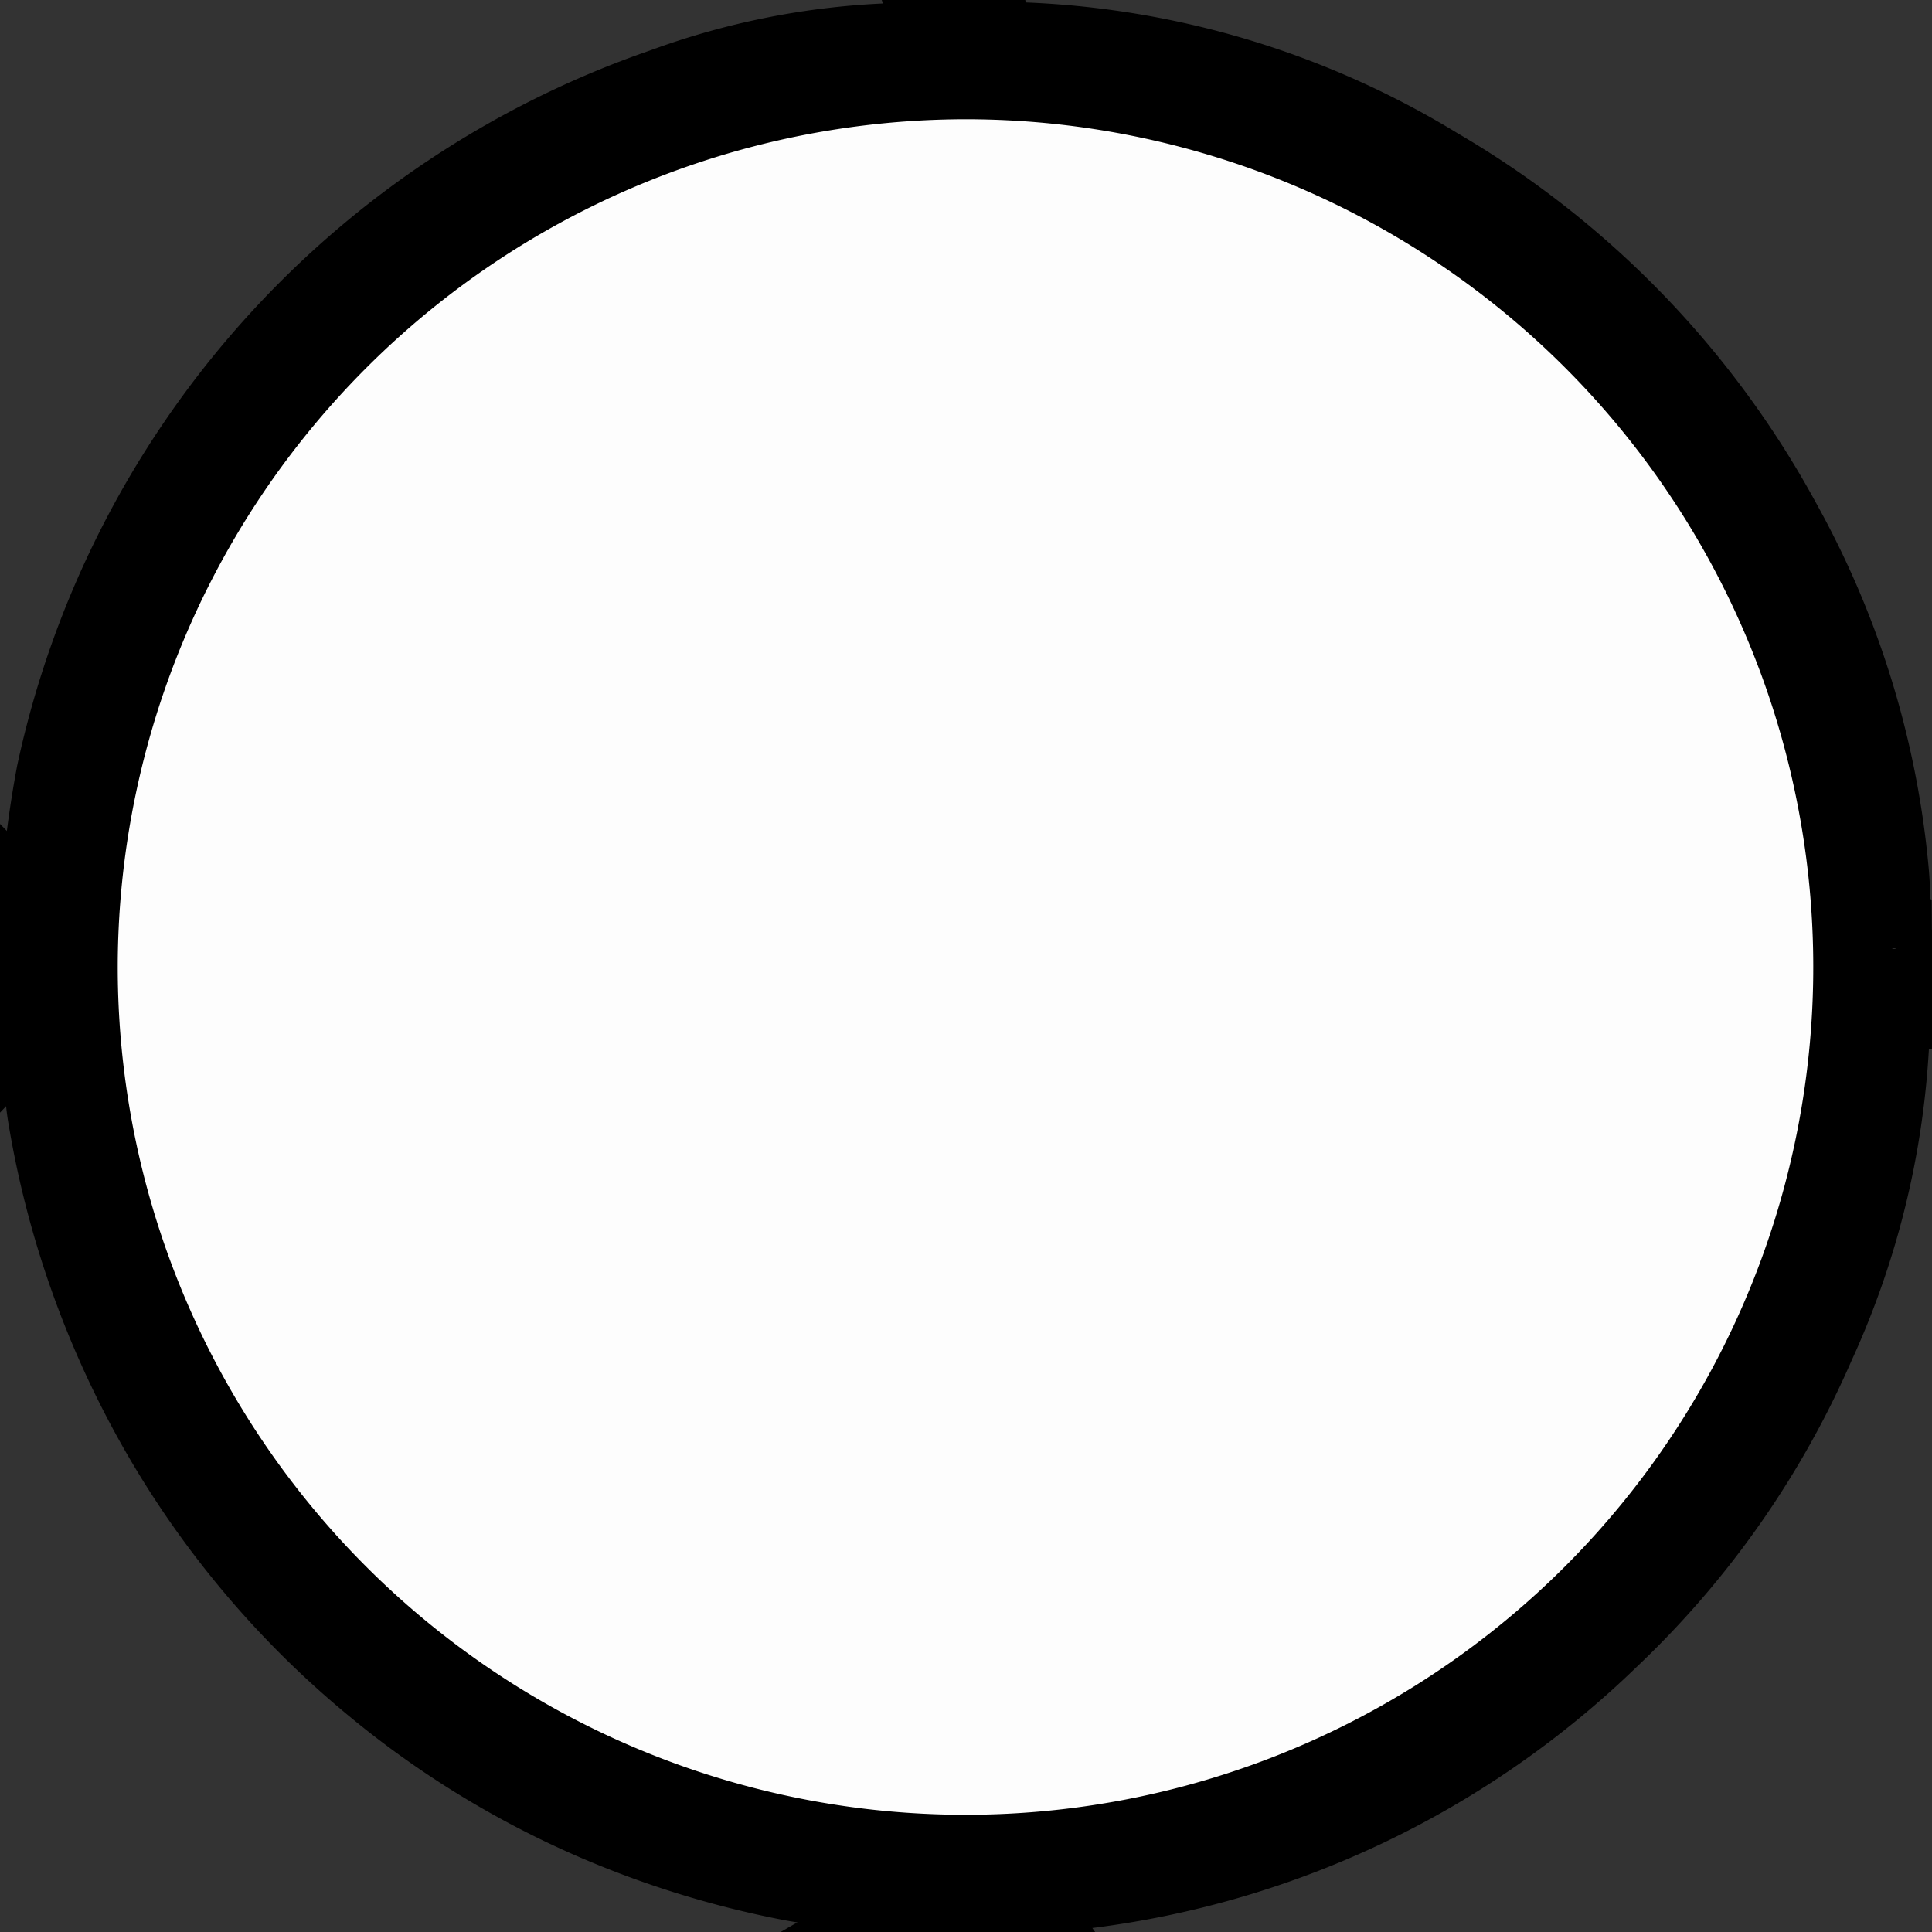 <svg id="Layer_1" data-name="Layer 1" xmlns="http://www.w3.org/2000/svg" viewBox="0 0 132.2 132.2"><rect x="0" y="0" width="132.2" height="132.2" fill="#333333" stroke="none"/><defs><style>.cls-1,.cls-10,.cls-2,.cls-3,.cls-4,.cls-5,.cls-6,.cls-7,.cls-8,.cls-9{stroke:#000;stroke-miterlimit:10;stroke-width:5px;}.cls-2{fill:silver;}.cls-3{fill:#404040;}.cls-4{fill:#828282;}.cls-5{fill:#424242;}.cls-6{fill:#bcbcbc;}.cls-7{fill:#7f7f7f;}.cls-8{fill:#bebebe;}.cls-9{fill:#797979;}.cls-10{fill:#fdfdfd;}</style></defs><title>O</title><path class="cls-1" d="M11.24,97.4v-.72a5.26,5.26,0,0,0,.12-1.81V91.06a5.31,5.31,0,0,0-.12-1.82v-.72a75.7,75.7,0,0,1,1.12-8.87A64,64,0,0,1,54.08,32.54a50.75,50.75,0,0,1,15.58-3.08c1.07,0,2.15-.09,3.23-.1h3.64A58.86,58.86,0,0,1,107.19,38a63.07,63.07,0,0,1,23.6,24.31,60.59,60.59,0,0,1,7.37,23.4,31,31,0,0,1,.16,4.42v5.7a56.68,56.68,0,0,1-5.17,23A61.68,61.68,0,0,1,119,139a62.71,62.71,0,0,1-35.93,17.2c-1.21.16-2.46.07-3.67.28h-.48c-.4-.25-.83-.07-1.25-.12s-1.1-.13-1.63.12h-2.4a4.16,4.16,0,0,0-2.16,0H69.8c-2.32-.34-4.66-.37-7-.82a65,65,0,0,1-13.59-4.21,62.85,62.85,0,0,1-14.87-9.11,63.55,63.55,0,0,1-16.12-19.86A64.85,64.85,0,0,1,11.75,103C11.45,101.12,11.6,99.24,11.24,97.4Z" transform="translate(-8.74 -26.74)"/><path class="cls-2" d="M72.67,29.45a.3.3,0,0,0,0-.21h4.08a.66.66,0,0,1,0,.2Z" transform="translate(-8.74 -26.74)"/><path class="cls-3" d="M11.45,90.9V95c-.08.09-.16.08-.22,0V90.92C11.3,90.82,11.37,90.81,11.45,90.9Z" transform="translate(-8.74 -26.74)"/><path class="cls-4" d="M138.25,94.06l0-2.43c.07-.1.14-.1.21,0V94C138.38,94.14,138.32,94.14,138.25,94.06Z" transform="translate(-8.74 -26.74)"/><path class="cls-5" d="M71.48,156.44a2.16,2.16,0,0,1,2.16,0Z" transform="translate(-8.74 -26.74)"/><path class="cls-6" d="M138.25,94.06a.25.25,0,0,0,.19,0V96l-.1,0h-.1Z" transform="translate(-8.74 -26.74)"/><path class="cls-7" d="M11.45,90.9l-.21,0V89.24C11.73,89.74,11.39,90.34,11.45,90.9Z" transform="translate(-8.74 -26.74)"/><path class="cls-8" d="M138.44,91.64h-.21V90a.27.27,0,0,1,.2,0Z" transform="translate(-8.74 -26.74)"/><path class="cls-4" d="M11.24,95l.22,0c-.08.55.26,1.16-.22,1.66Z" transform="translate(-8.74 -26.74)"/><path class="cls-3" d="M76,156.44c.53-.45,1.14-.19,1.71-.19a.12.12,0,0,1,0,.14s-.05.05-.07.05Z" transform="translate(-8.74 -26.74)"/><path class="cls-9" d="M77.72,156.44a.58.58,0,0,0,0-.19c.4,0,.85-.27,1.17.19Z" transform="translate(-8.74 -26.74)"/><path class="cls-10" d="M74.93,32.4A60.51,60.51,0,1,1,14.3,92.22,60.58,60.58,0,0,1,74.93,32.4Z" transform="translate(-8.74 -26.74)"/></svg>